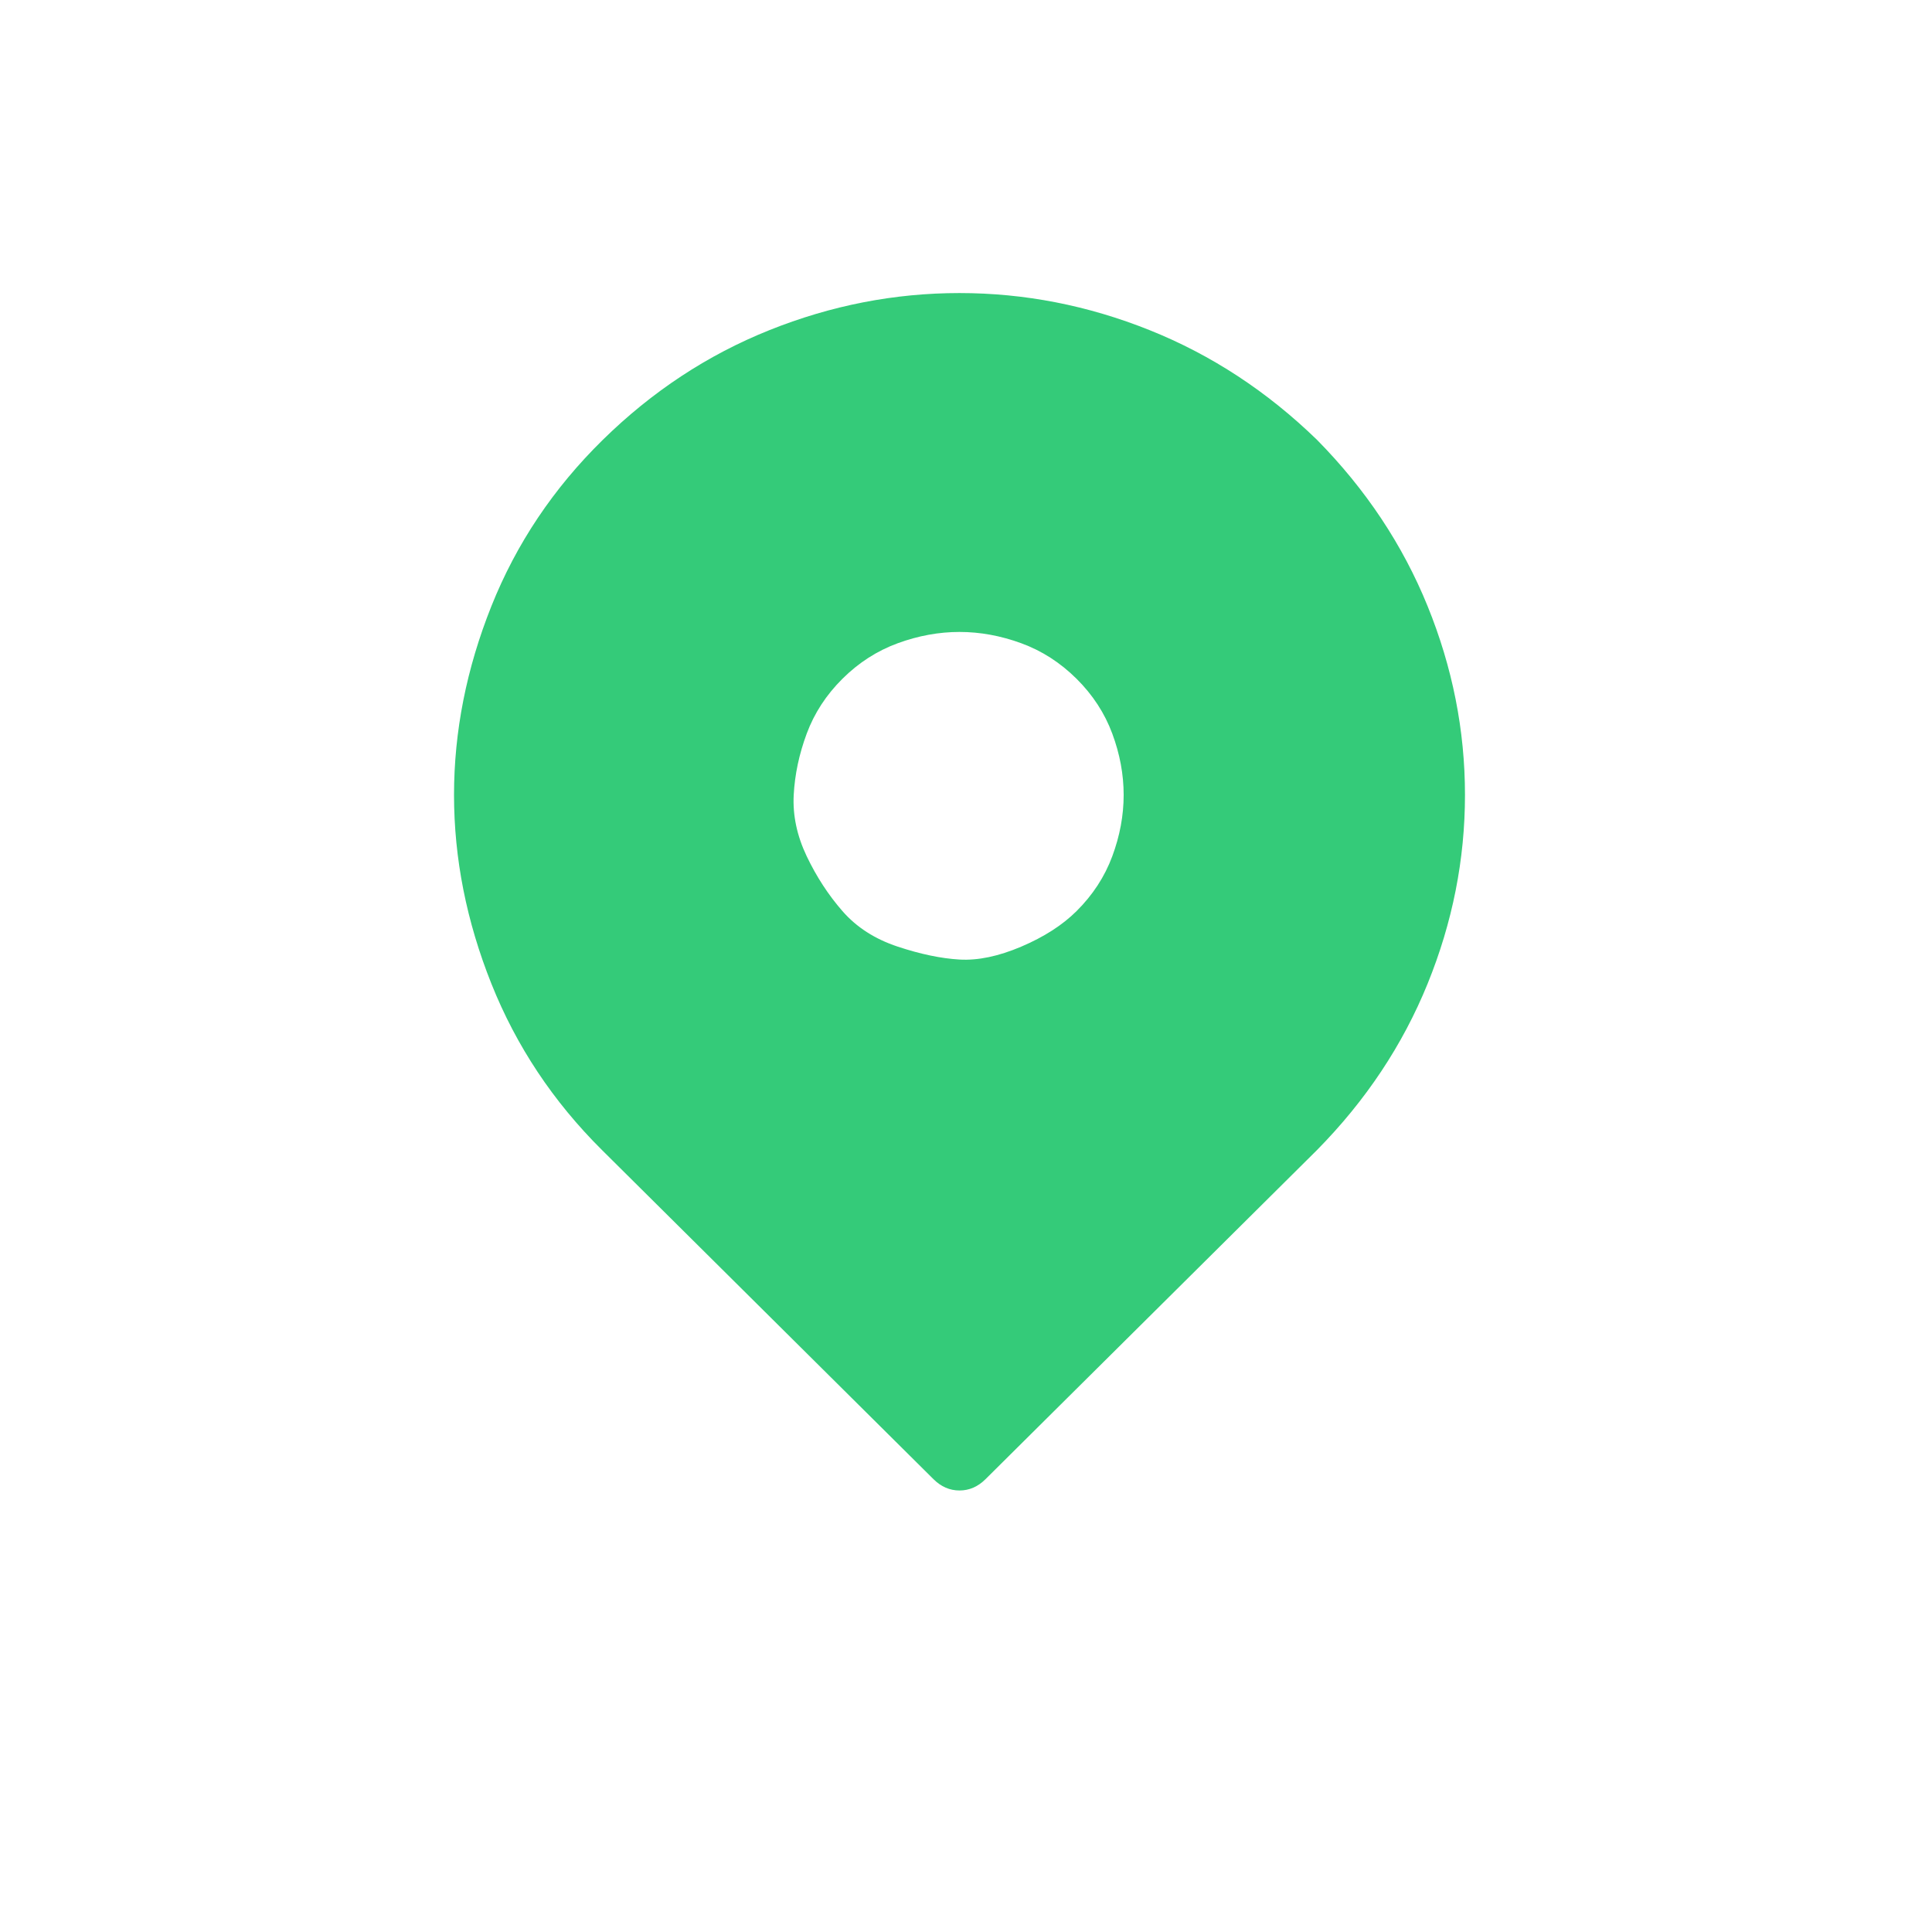 <svg width="200" height="200" viewBox="0 0 200 200" fill="none" xmlns="http://www.w3.org/2000/svg">
<path d="M136.343 45.539C141.39 50.662 145.204 56.398 147.784 62.746C150.364 69.094 151.654 75.609 151.654 82.292C151.654 88.974 150.364 95.489 147.784 101.838C145.204 108.186 141.39 113.922 136.343 119.045L102.019 153.125C101.234 153.904 100.337 154.294 99.327 154.294C98.317 154.294 97.42 153.904 96.635 153.125L62.311 119.045C57.264 114.033 53.45 108.297 50.87 101.838C48.29 95.378 47 88.863 47 82.292C47 75.721 48.29 69.206 50.87 62.746C53.45 56.286 57.291 50.551 62.395 45.539C67.499 40.527 73.248 36.74 79.641 34.179C86.035 31.617 92.597 30.337 99.327 30.337C106.057 30.337 112.619 31.617 119.013 34.179C125.406 36.74 131.183 40.527 136.343 45.539ZM111.441 94.32C113.124 92.649 114.358 90.756 115.143 88.64C115.928 86.524 116.321 84.408 116.321 82.292C116.321 80.176 115.928 78.06 115.143 75.944C114.358 73.828 113.124 71.934 111.441 70.263C109.759 68.593 107.852 67.368 105.721 66.588C103.589 65.809 101.458 65.419 99.327 65.419C97.196 65.419 95.065 65.809 92.933 66.588C90.802 67.368 88.895 68.593 87.213 70.263C85.53 71.934 84.296 73.828 83.511 75.944C82.726 78.06 82.277 80.176 82.165 82.292C82.053 84.408 82.502 86.524 83.511 88.64C84.521 90.756 85.754 92.649 87.213 94.32C88.671 95.991 90.578 97.216 92.933 97.995C95.289 98.775 97.42 99.22 99.327 99.332C101.234 99.443 103.365 98.998 105.721 97.995C108.076 96.993 109.983 95.768 111.441 94.32Z" fill="#34CB79"/>
</svg>
